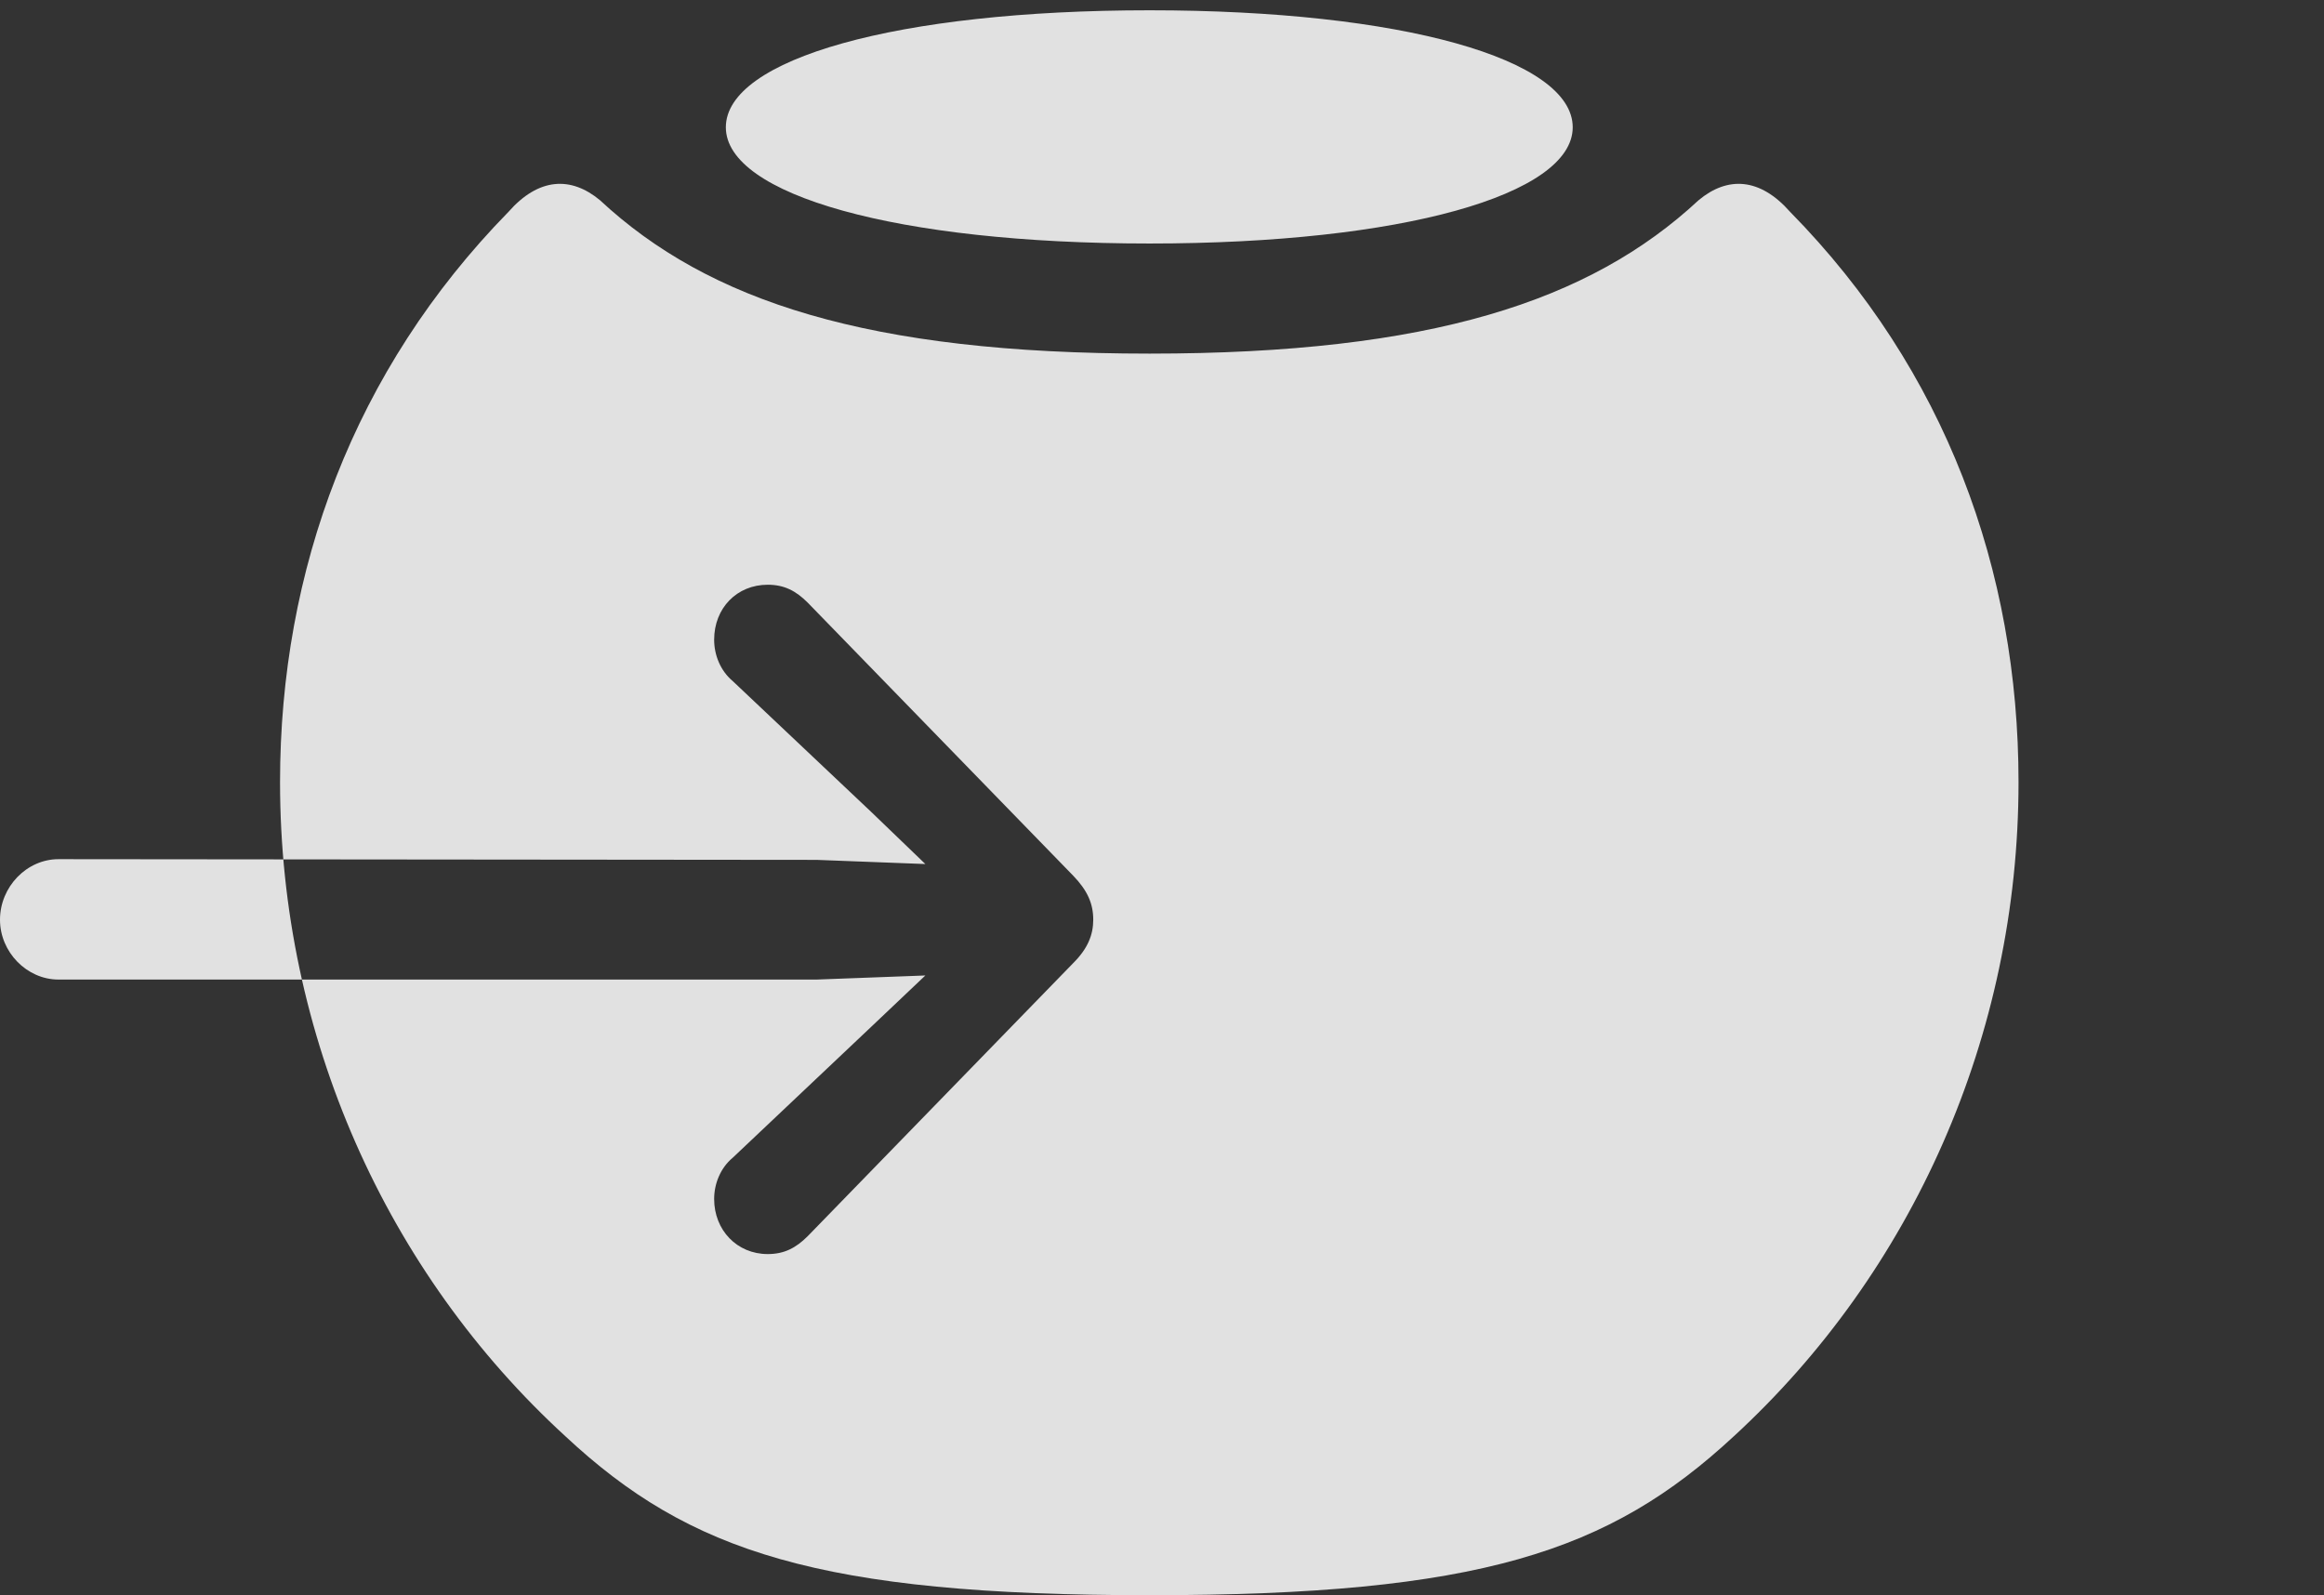 <?xml version="1.0" encoding="UTF-8"?>
<!--Generator: Apple Native CoreSVG 341-->
<!DOCTYPE svg
PUBLIC "-//W3C//DTD SVG 1.1//EN"
       "http://www.w3.org/Graphics/SVG/1.1/DTD/svg11.dtd">
<svg version="1.1" xmlns="http://www.w3.org/2000/svg" xmlns:xlink="http://www.w3.org/1999/xlink" viewBox="0 0 32.988 22.646">
 <rect x="0" y="0" width="32.988" height="22.646" fill="#333333" stroke="none"/>
 <g>
  <rect height="22.646" opacity="0" width="32.988" x="0" y="0"/>
  <path d="M0.83 13.906C0.381 13.906 0 13.516 0 13.057C0 12.588 0.381 12.197 0.83 12.197L11.592 12.207L13.135 12.266L12.363 11.523L10.4 9.668C10.225 9.521 10.137 9.297 10.137 9.082C10.137 8.633 10.459 8.301 10.898 8.301C11.133 8.301 11.299 8.389 11.465 8.555L15.234 12.432C15.44 12.646 15.518 12.832 15.518 13.057C15.518 13.271 15.44 13.467 15.234 13.672L11.465 17.549C11.299 17.715 11.133 17.803 10.898 17.803C10.459 17.803 10.137 17.461 10.137 17.021C10.137 16.807 10.225 16.582 10.4 16.436L12.363 14.58L13.135 13.848L11.592 13.906ZM16.318 22.646C20.996 22.646 22.842 22.031 24.609 20.391C27.139 18.066 28.652 14.707 28.652 11.104C28.652 8.096 27.617 5.254 25.41 3.008C24.98 2.52 24.521 2.5 24.111 2.842C22.568 4.277 20.303 5.02 16.318 5.02C12.324 5.02 10.059 4.277 8.516 2.842C8.105 2.5 7.646 2.52 7.217 3.008C5.02 5.254 3.975 8.096 3.975 11.104C3.975 14.707 5.488 18.066 8.027 20.391C9.785 22.031 11.631 22.646 16.318 22.646ZM16.318 3.457C19.902 3.457 22.324 2.764 22.324 1.807C22.324 0.84 19.902 0.146 16.318 0.146C12.725 0.146 10.303 0.84 10.303 1.807C10.303 2.764 12.725 3.457 16.318 3.457Z" fill="white" fill-opacity="0.85"/>
 </g>
</svg>
